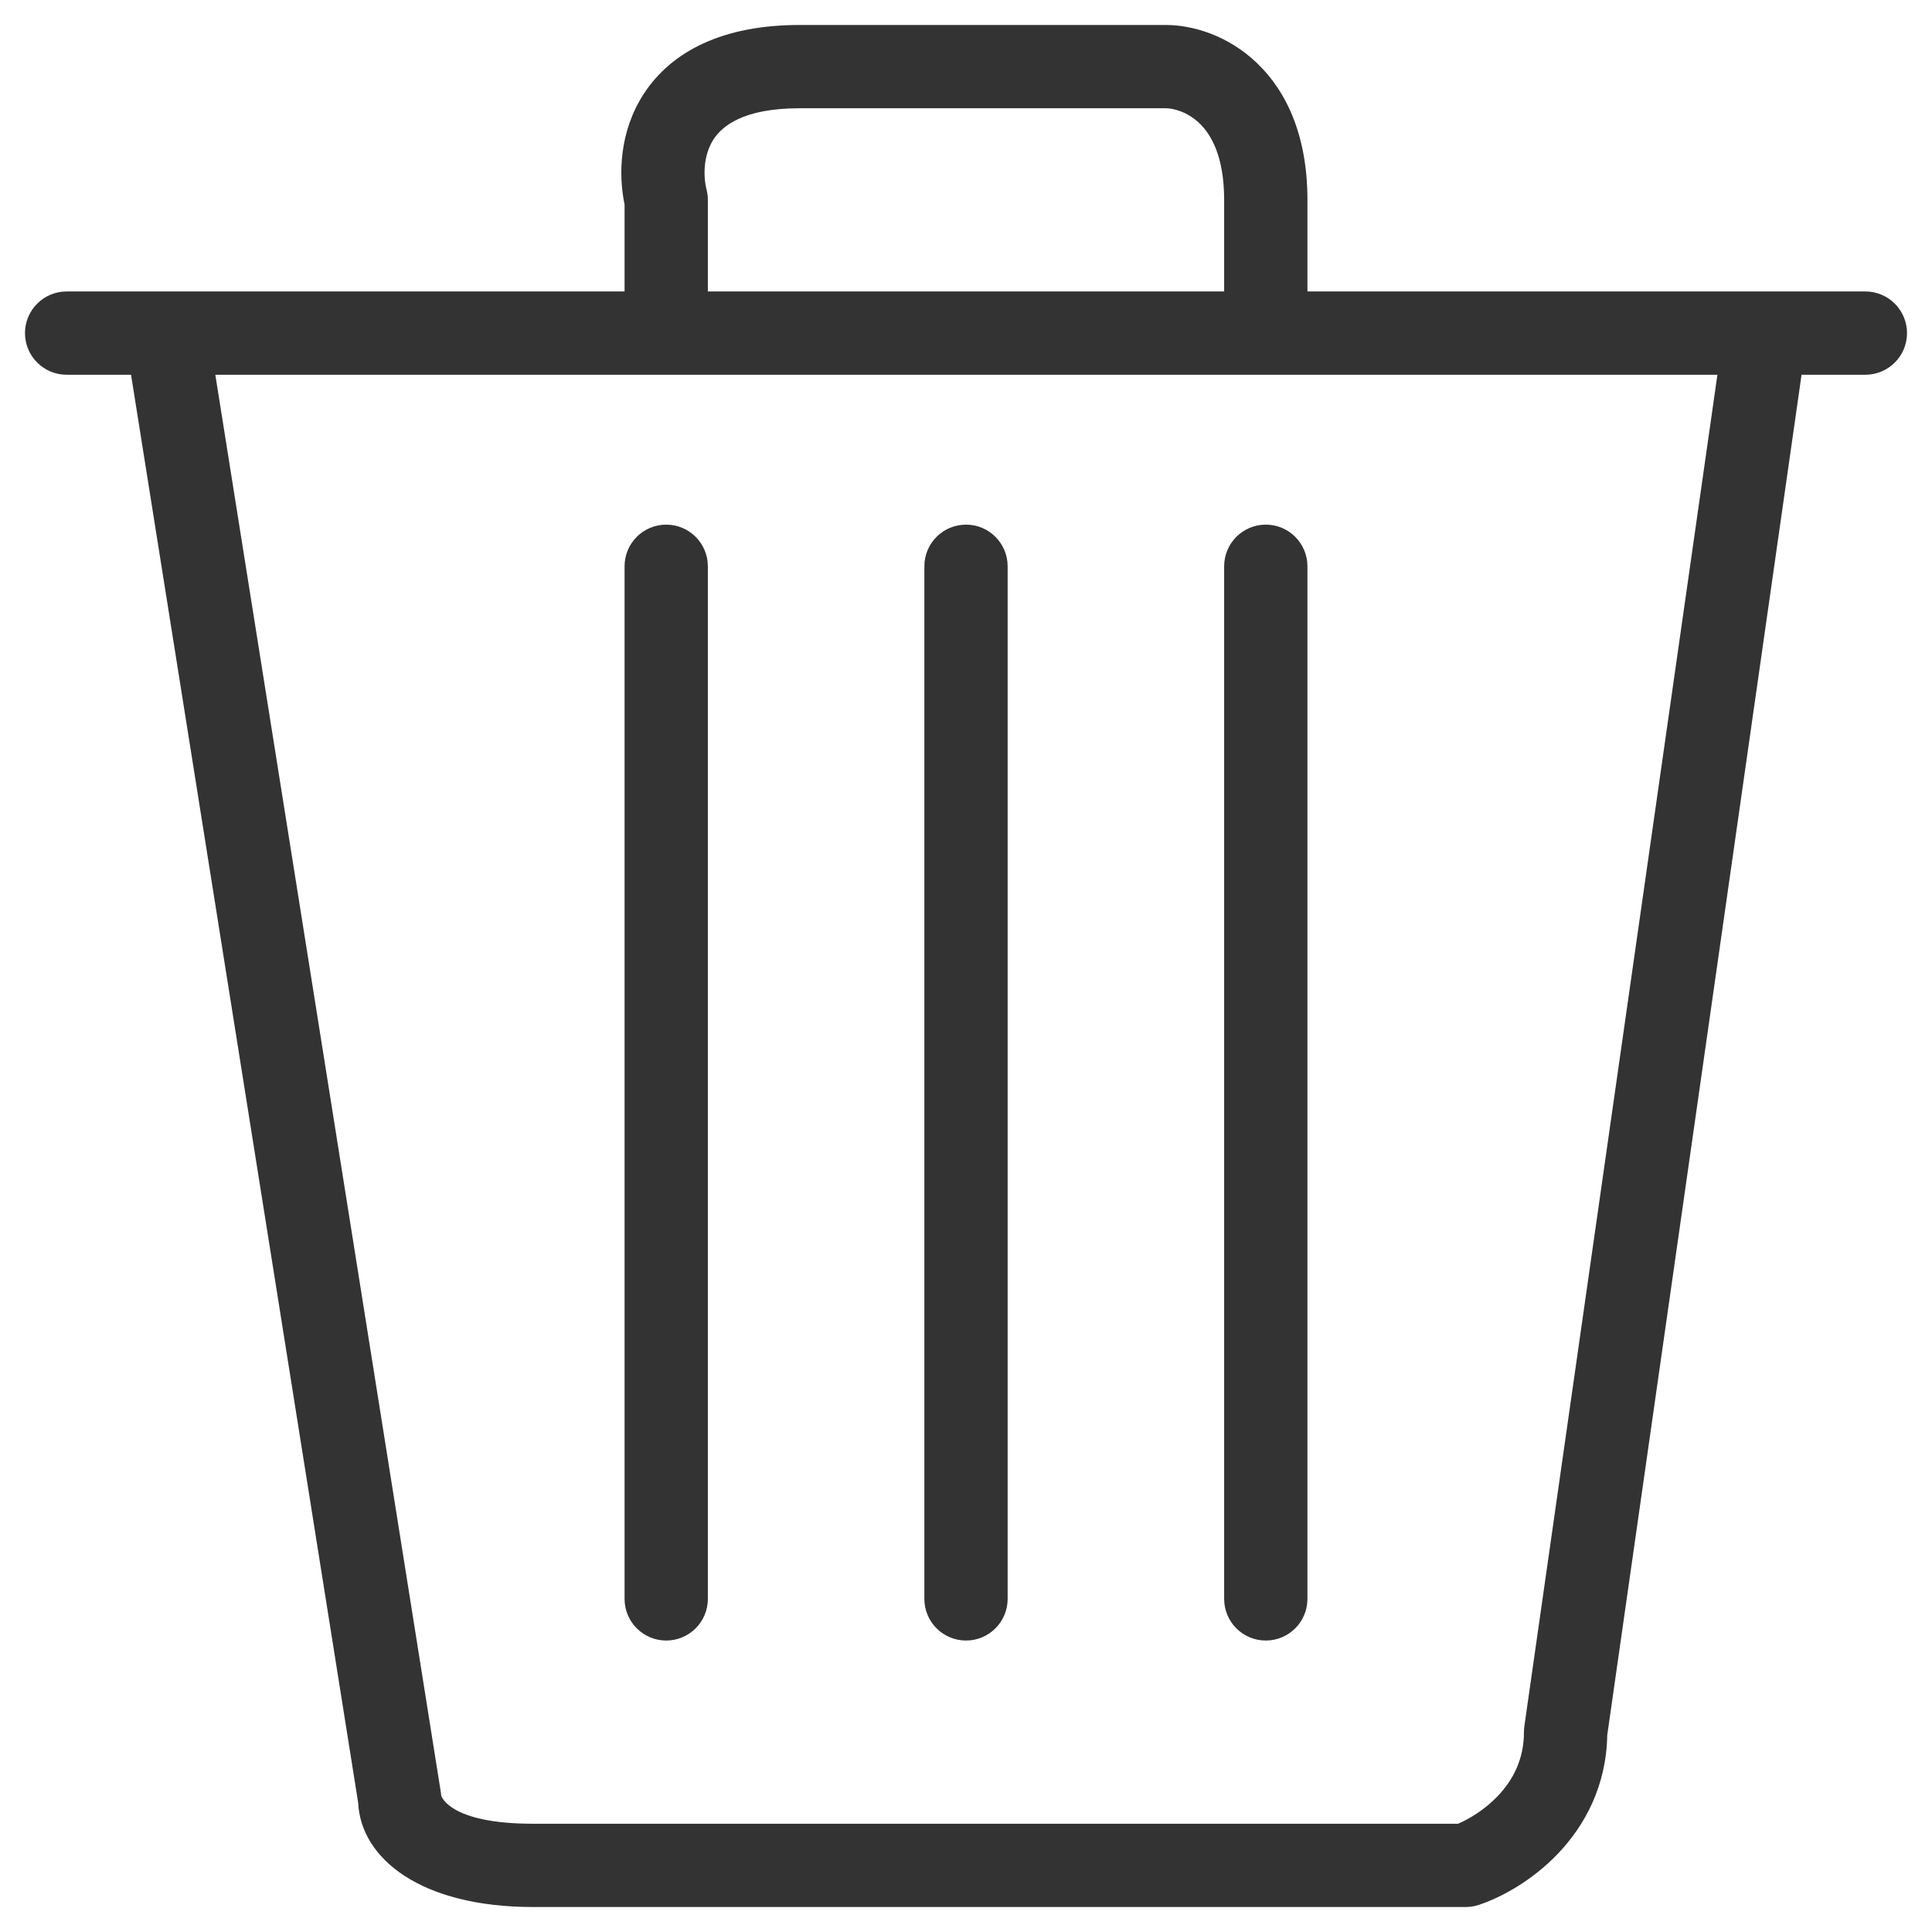 <svg width="29" height="29" viewBox="0 0 29 29" fill="none" xmlns="http://www.w3.org/2000/svg">
<path fill-rule="evenodd" clip-rule="evenodd" d="M10.711 2.091C10.562 2.32 10.551 2.628 10.606 2.848C10.619 2.898 10.625 2.949 10.625 3V4.375H18.375V3C18.375 2.338 18.173 2.013 18.005 1.851C17.82 1.674 17.606 1.625 17.5 1.625H12C11.145 1.625 10.835 1.901 10.711 2.091ZM19.625 4.375V3C19.625 2.062 19.327 1.387 18.87 0.949C18.43 0.526 17.894 0.375 17.5 0.375H12C10.855 0.375 10.082 0.766 9.663 1.409C9.294 1.978 9.282 2.624 9.375 3.07V4.375H1C0.655 4.375 0.375 4.655 0.375 5C0.375 5.345 0.655 5.625 1 5.625H1.967L5.376 27.058C5.416 27.902 6.321 28.625 8 28.625H22C22.067 28.625 22.134 28.614 22.198 28.593C22.535 28.481 23.001 28.229 23.391 27.818C23.783 27.405 24.112 26.814 24.125 26.047L27.042 5.625H28C28.345 5.625 28.625 5.345 28.625 5C28.625 4.655 28.345 4.375 28 4.375H19.625ZM25.779 5.625H3.232L6.617 26.902C6.62 26.92 6.622 26.939 6.624 26.957C6.629 26.961 6.744 27.375 8 27.375H21.886C22.052 27.304 22.286 27.166 22.484 26.957C22.709 26.72 22.875 26.41 22.875 26C22.875 25.97 22.877 25.941 22.881 25.912L25.779 5.625ZM10 7.875C10.345 7.875 10.625 8.155 10.625 8.5V24C10.625 24.345 10.345 24.625 10 24.625C9.655 24.625 9.375 24.345 9.375 24V8.5C9.375 8.155 9.655 7.875 10 7.875ZM14.5 7.875C14.845 7.875 15.125 8.155 15.125 8.5V24C15.125 24.345 14.845 24.625 14.5 24.625C14.155 24.625 13.875 24.345 13.875 24V8.5C13.875 8.155 14.155 7.875 14.5 7.875ZM19 7.875C19.345 7.875 19.625 8.155 19.625 8.5V24C19.625 24.345 19.345 24.625 19 24.625C18.655 24.625 18.375 24.345 18.375 24V8.5C18.375 8.155 18.655 7.875 19 7.875Z" fill="#333333"/>
</svg>

